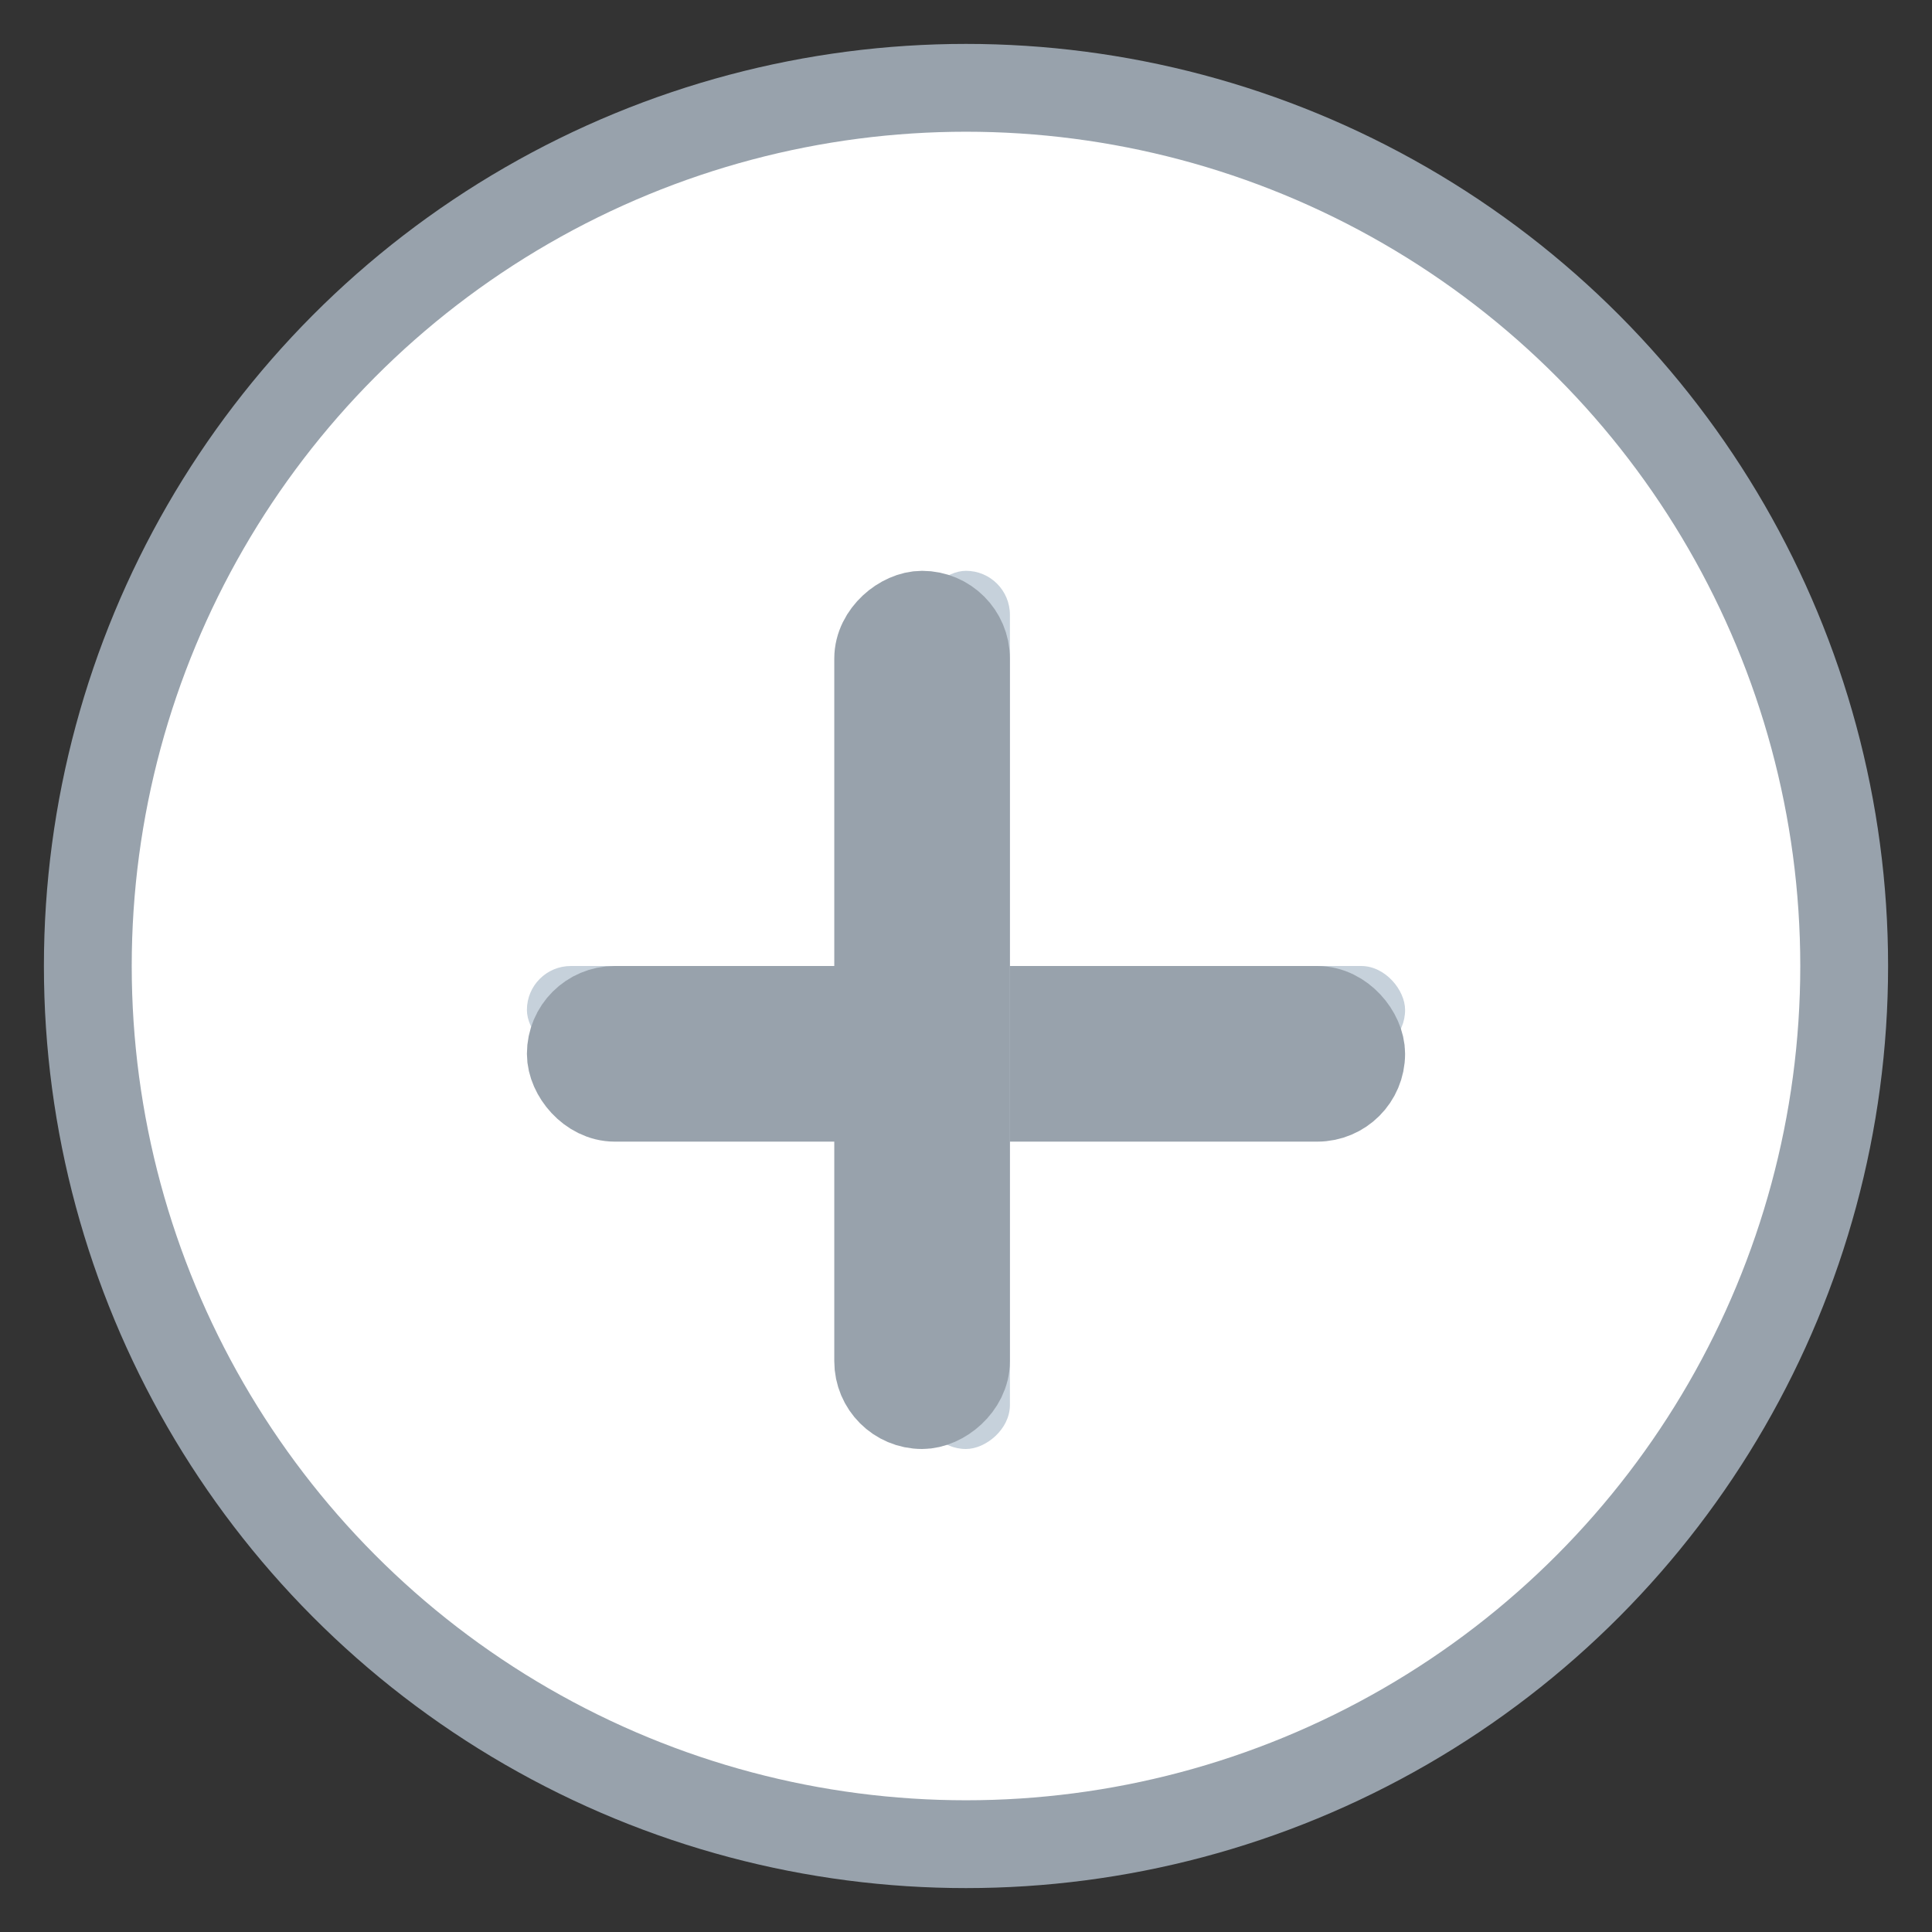 <?xml version="1.0" encoding="UTF-8"?>
<svg width="22px" height="22px" viewBox="0 0 22 22" version="1.1" xmlns="http://www.w3.org/2000/svg" xmlns:xlink="http://www.w3.org/1999/xlink">
    <rect x="0" y="0" width="22" height="22" fill="#333333" stroke="none"/>
    <!-- Generator: Sketch 45.2 (43514) - http://www.bohemiancoding.com/sketch -->
    <title>+</title>
    <desc>Created with Sketch.</desc>
    <defs>
        <rect id="path-1" x="0" y="5" width="10" height="1" rx="0.5"></rect>
        <rect id="path-2" x="0" y="5" width="10" height="1" rx="0.5"></rect>
    </defs>
    <g id="Page-1" stroke="none" stroke-width="1" fill="none" fill-rule="evenodd">
        <g id="02_表单列表_查看_字段信息" transform="translate(-1393, -404)">
            <g id="右滑" transform="translate(1141, 0)">
                <g id="明细表1" transform="translate(75, 374)">
                    <g id="表头" transform="translate(0, 30)">
                        <g id="新增字段" transform="translate(178, 1)">
                            <g id="+">
                                <circle id="Oval-4" stroke="#98A2AC" fill="#FFFFFF" cx="10" cy="10" r="10"></circle>
                                <g id="Group-3" transform="translate(5, 5)">
                                    <g id="Rectangle-9">
                                        <use fill="#C6D1DB" fill-rule="evenodd" xlink:href="#path-1"></use>
                                        <rect stroke="#98A2AC" stroke-width="1" x="0.5" y="5.5" width="9" height="1" rx="0.5"></rect>
                                    </g>
                                    <g id="Rectangle-9" transform="translate(5, 5.5) rotate(-270) translate(-5, -5.5) ">
                                        <use fill="#C6D1DB" fill-rule="evenodd" xlink:href="#path-2"></use>
                                        <rect stroke="#98A2AC" stroke-width="1" x="0.5" y="5.5" width="9" height="1" rx="0.5"></rect>
                                    </g>
                                </g>
                            </g>
                        </g>
                    </g>
                </g>
            </g>
        </g>
    </g>
</svg>